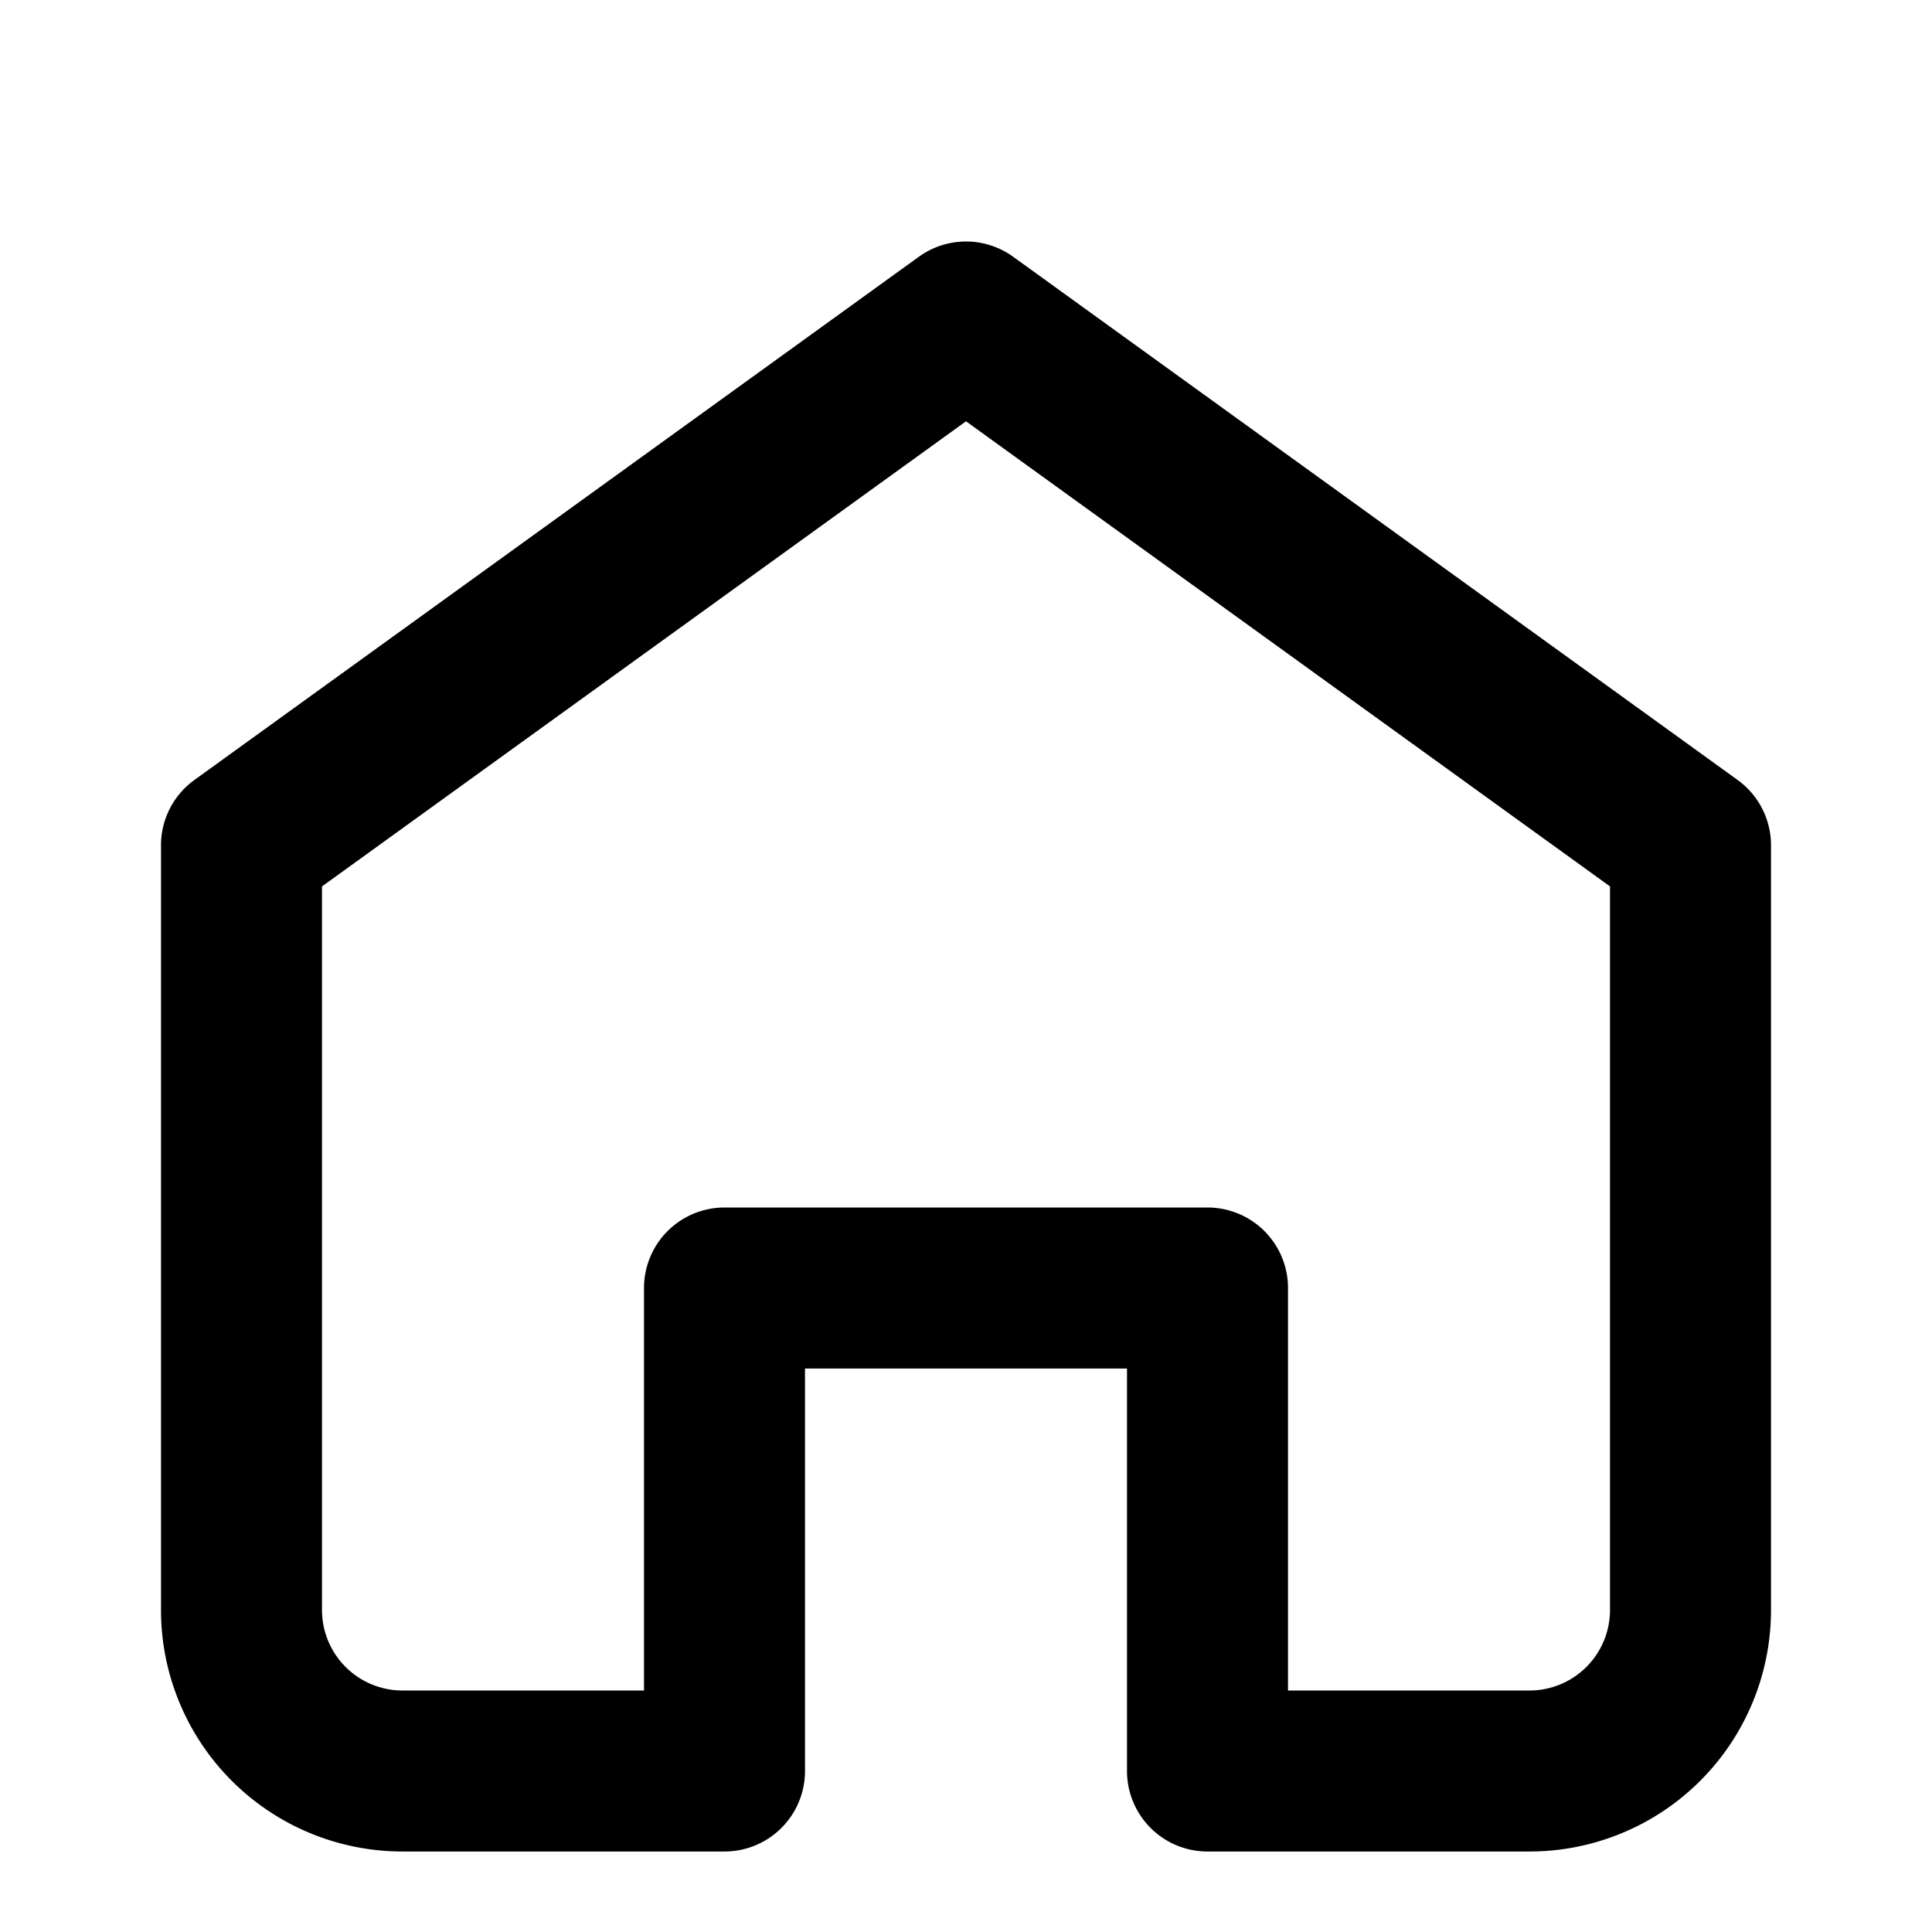<svg xmlns="http://www.w3.org/2000/svg" width="24" height="24" viewBox="0 0 24 24"
     fill="none" stroke="#000" stroke-width="2" stroke-linecap="round" stroke-linejoin="round">
  <path d="M3 10.5L12 4l9 6.5V20a2 2 0 0 1-2 2h-4v-6H9v6H5a2 2 0 0 1-2-2v-9.5z"/>
</svg>
